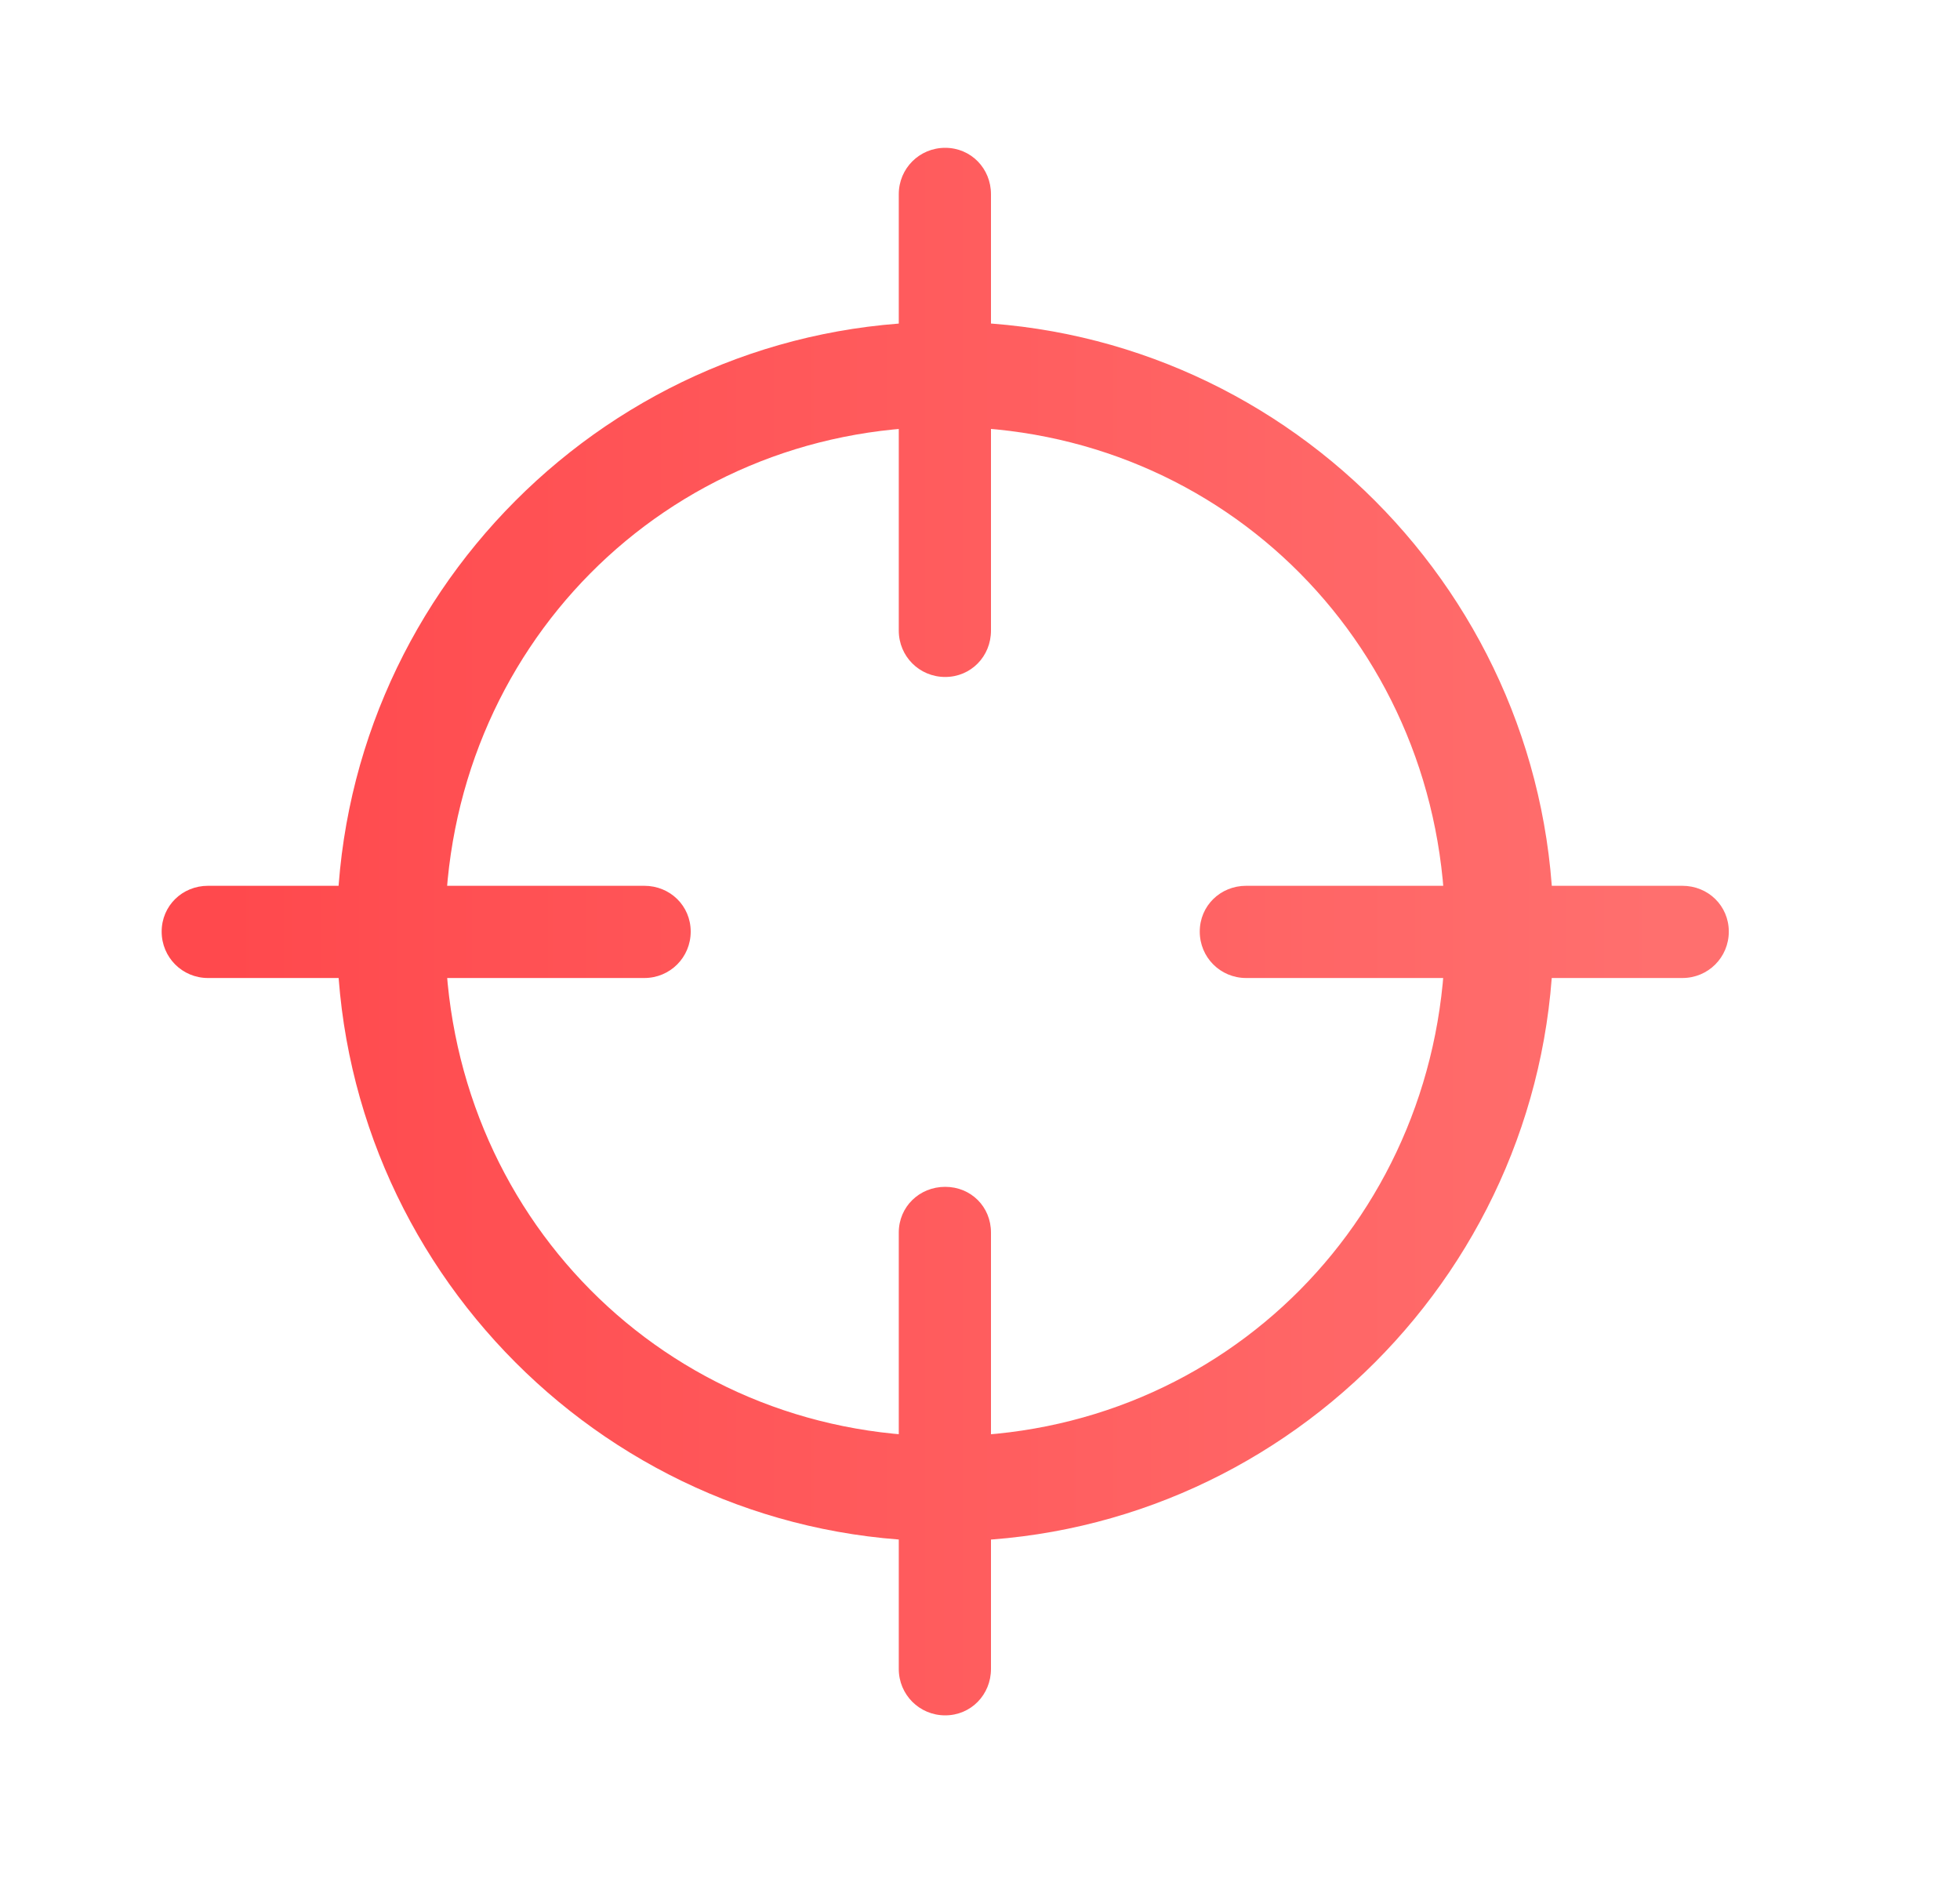 <svg width="25" height="24" viewBox="0 0 25 24" fill="none" xmlns="http://www.w3.org/2000/svg">
<g clip-path="url(#clip0_922_114)">
<path d="M12.056 19.655C16.33 19.655 19.815 16.162 19.815 11.88C19.815 7.598 16.33 4.104 12.056 4.104C7.782 4.104 4.297 7.598 4.297 11.88C4.297 16.162 7.782 19.655 12.056 19.655ZM12.056 18.316C8.489 18.316 5.678 15.48 5.678 11.88C5.678 8.28 8.489 5.444 12.056 5.444C15.623 5.444 18.434 8.28 18.434 11.88C18.434 15.48 15.623 18.316 12.056 18.316ZM12.056 21.875C12.385 21.875 12.64 21.611 12.64 21.283V15.718C12.64 15.389 12.385 15.135 12.056 15.135C11.727 15.135 11.464 15.389 11.464 15.718V21.283C11.464 21.611 11.727 21.875 12.056 21.875ZM2.653 12.472H8.218C8.547 12.472 8.81 12.209 8.81 11.88C8.81 11.551 8.547 11.296 8.218 11.296H2.653C2.325 11.296 2.062 11.551 2.062 11.88C2.062 12.209 2.325 12.472 2.653 12.472ZM12.056 8.633C12.385 8.633 12.64 8.37 12.64 8.041V2.477C12.64 2.148 12.385 1.885 12.056 1.885C11.727 1.885 11.464 2.148 11.464 2.477V8.041C11.464 8.37 11.727 8.633 12.056 8.633ZM15.895 12.472H21.459C21.788 12.472 22.051 12.209 22.051 11.88C22.051 11.551 21.788 11.296 21.459 11.296H15.895C15.566 11.296 15.303 11.551 15.303 11.88C15.303 12.209 15.566 12.472 15.895 12.472Z" fill="url(#paint0_linear_922_114)"/>
</g>
<defs>
<linearGradient id="paint0_linear_922_114" x1="2.902" y1="11.88" x2="21.174" y2="11.88" gradientUnits="userSpaceOnUse">
<stop stop-color="#FF494D"/>
<stop offset="1" stop-color="#FF6F6E"/>
</linearGradient>
<clipPath id="clip0_922_114">
<rect width="24.111" height="23.76" fill="white" transform="translate(0)"/>
</clipPath>
</defs>
</svg>

